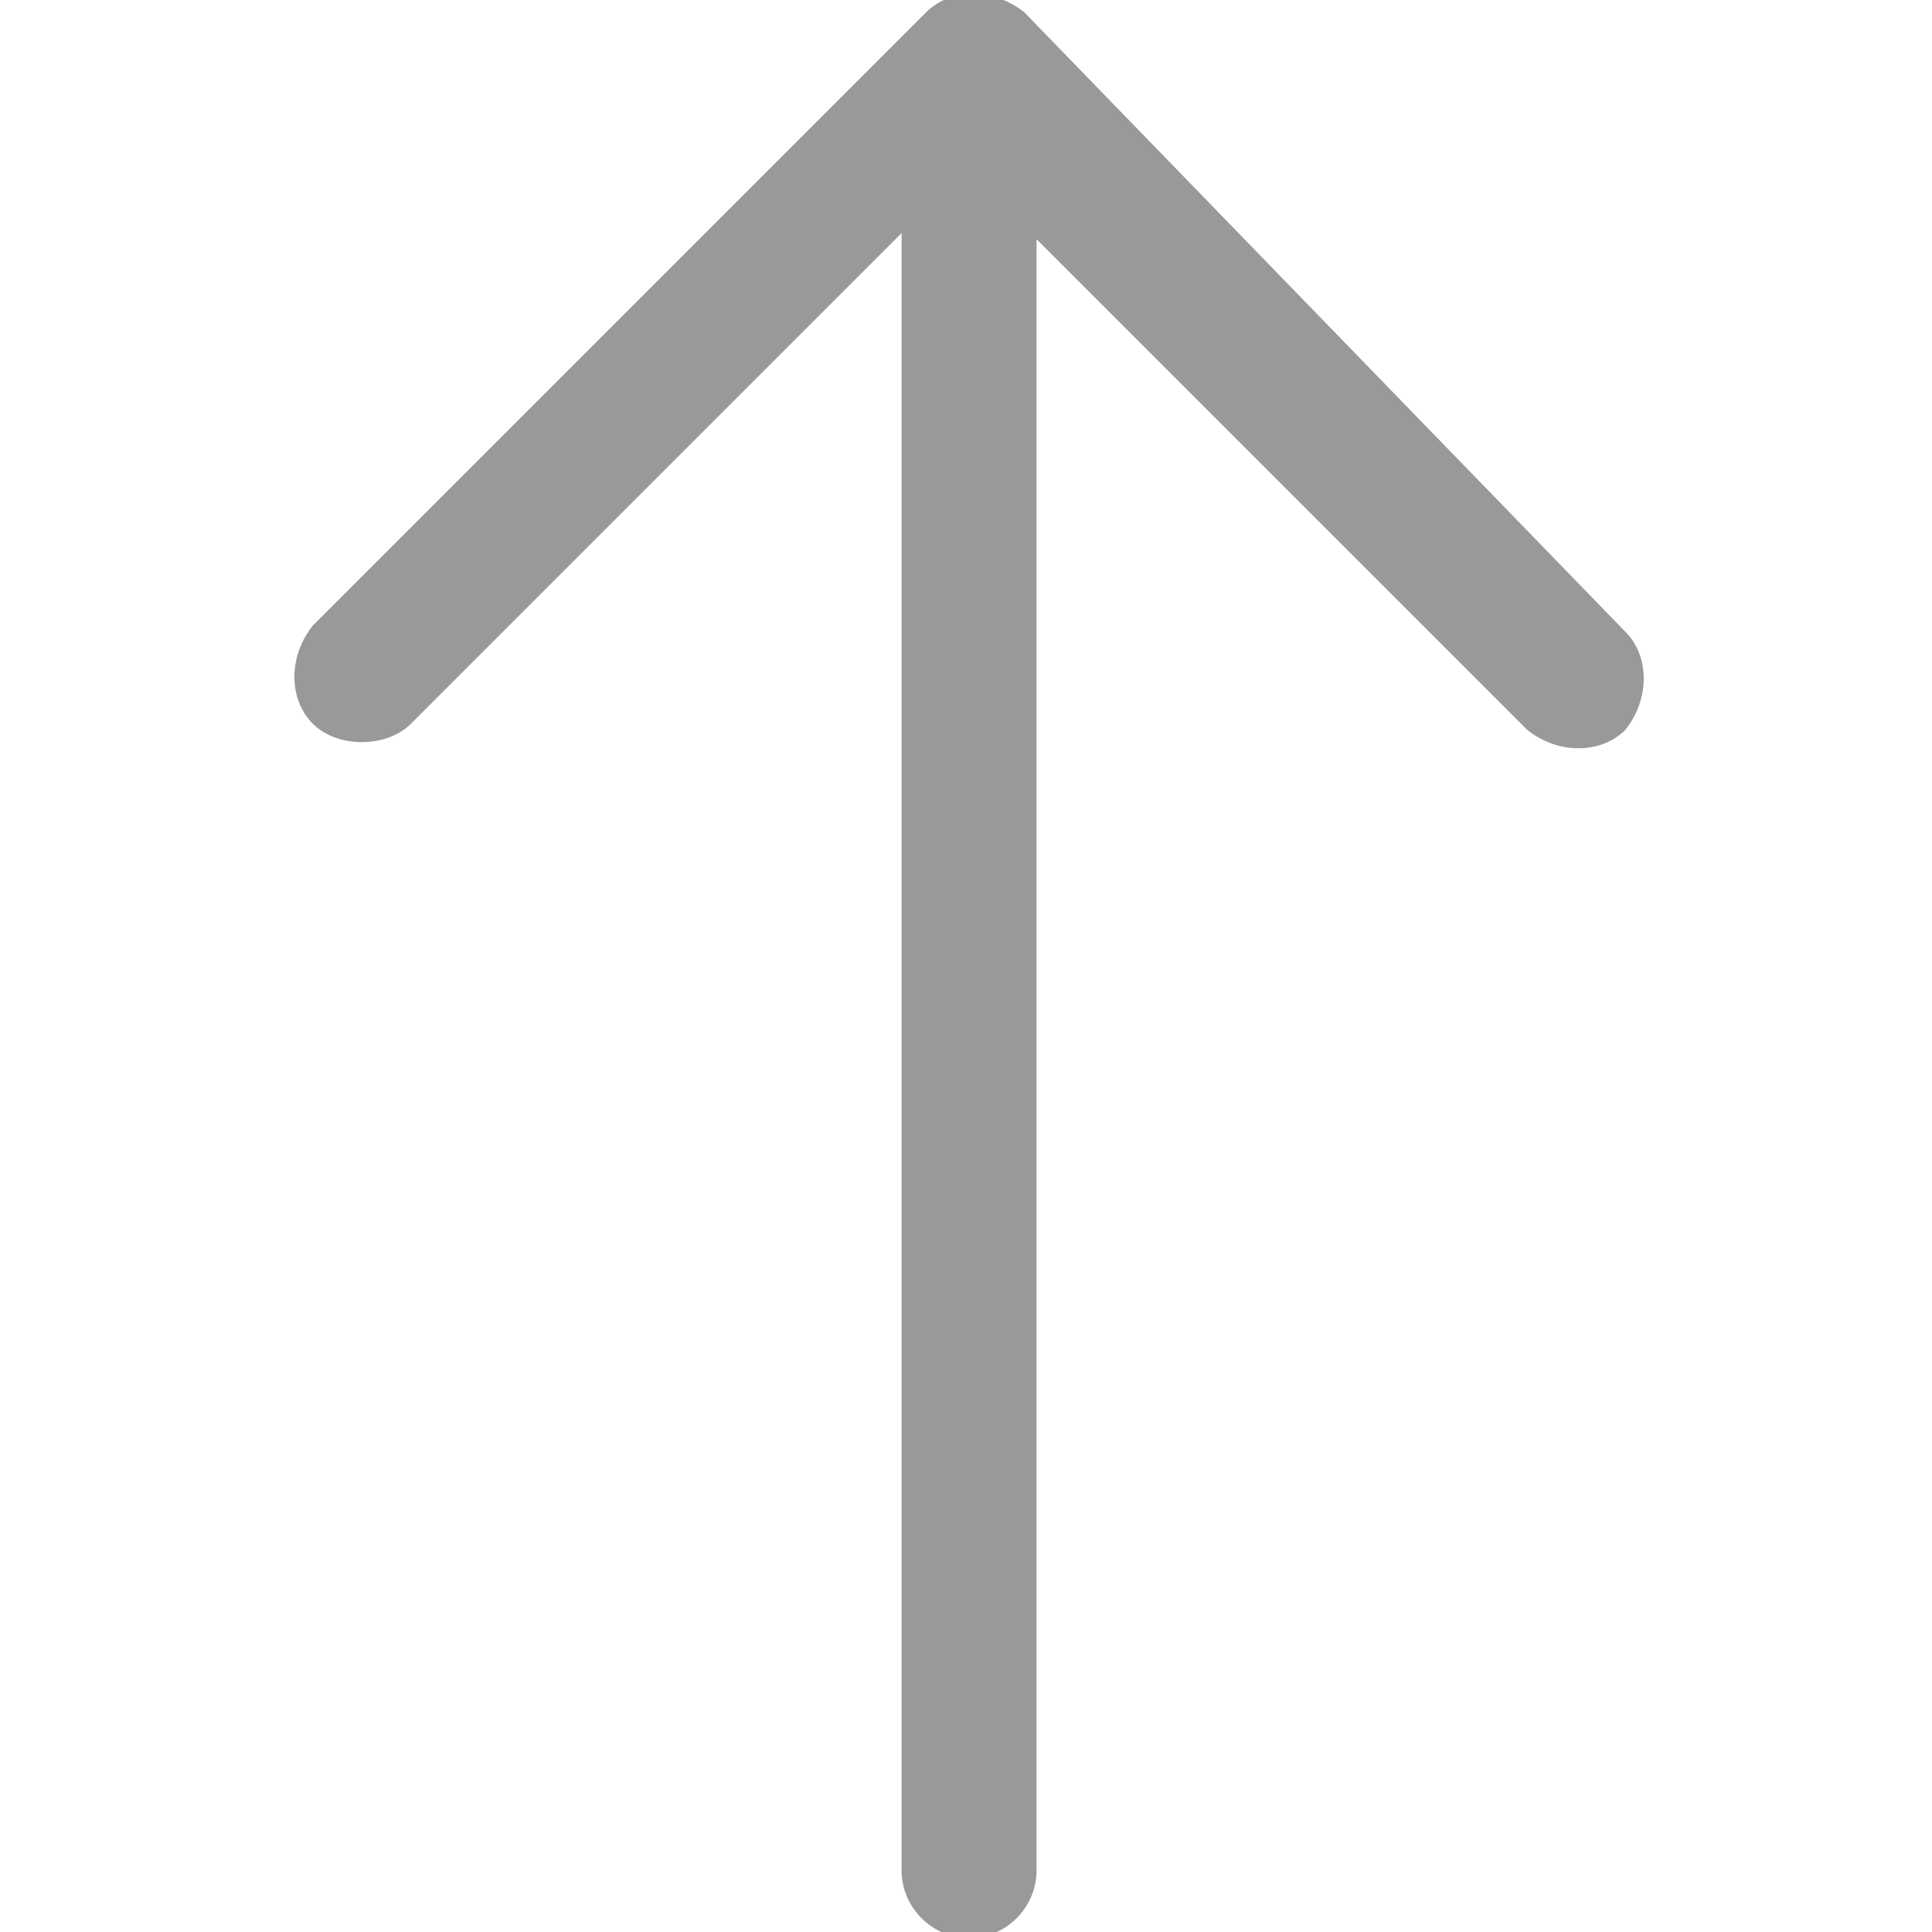 <?xml version="1.0" encoding="utf-8"?>
<!-- Generator: Adobe Illustrator 19.2.0, SVG Export Plug-In . SVG Version: 6.00 Build 0)  -->
<svg version="1.1" id="Capa_1" xmlns="http://www.w3.org/2000/svg" xmlns:xlink="http://www.w3.org/1999/xlink" x="0px" y="0px"
	 viewBox="0 0 31.5 31.5" style="enable-background:new 0 0 31.5 31.5;" xml:space="preserve">
<style type="text/css">
	.st0{fill:#999999;}
</style>
<path class="st0" d="M26.5,10.3c0.4,0.4,0.4,1.1,0,1.6c-0.4,0.4-1.1,0.4-1.6,0l-8-8v26.6c0,0.6-0.5,1.1-1.1,1.1
	c-0.6,0-1.1-0.5-1.1-1.1V3.8l-8,8c-0.4,0.4-1.2,0.4-1.6,0c-0.4-0.4-0.4-1.1,0-1.6l10-10c0.4-0.4,1.1-0.4,1.6,0L26.5,10.3z"/>
</svg>
